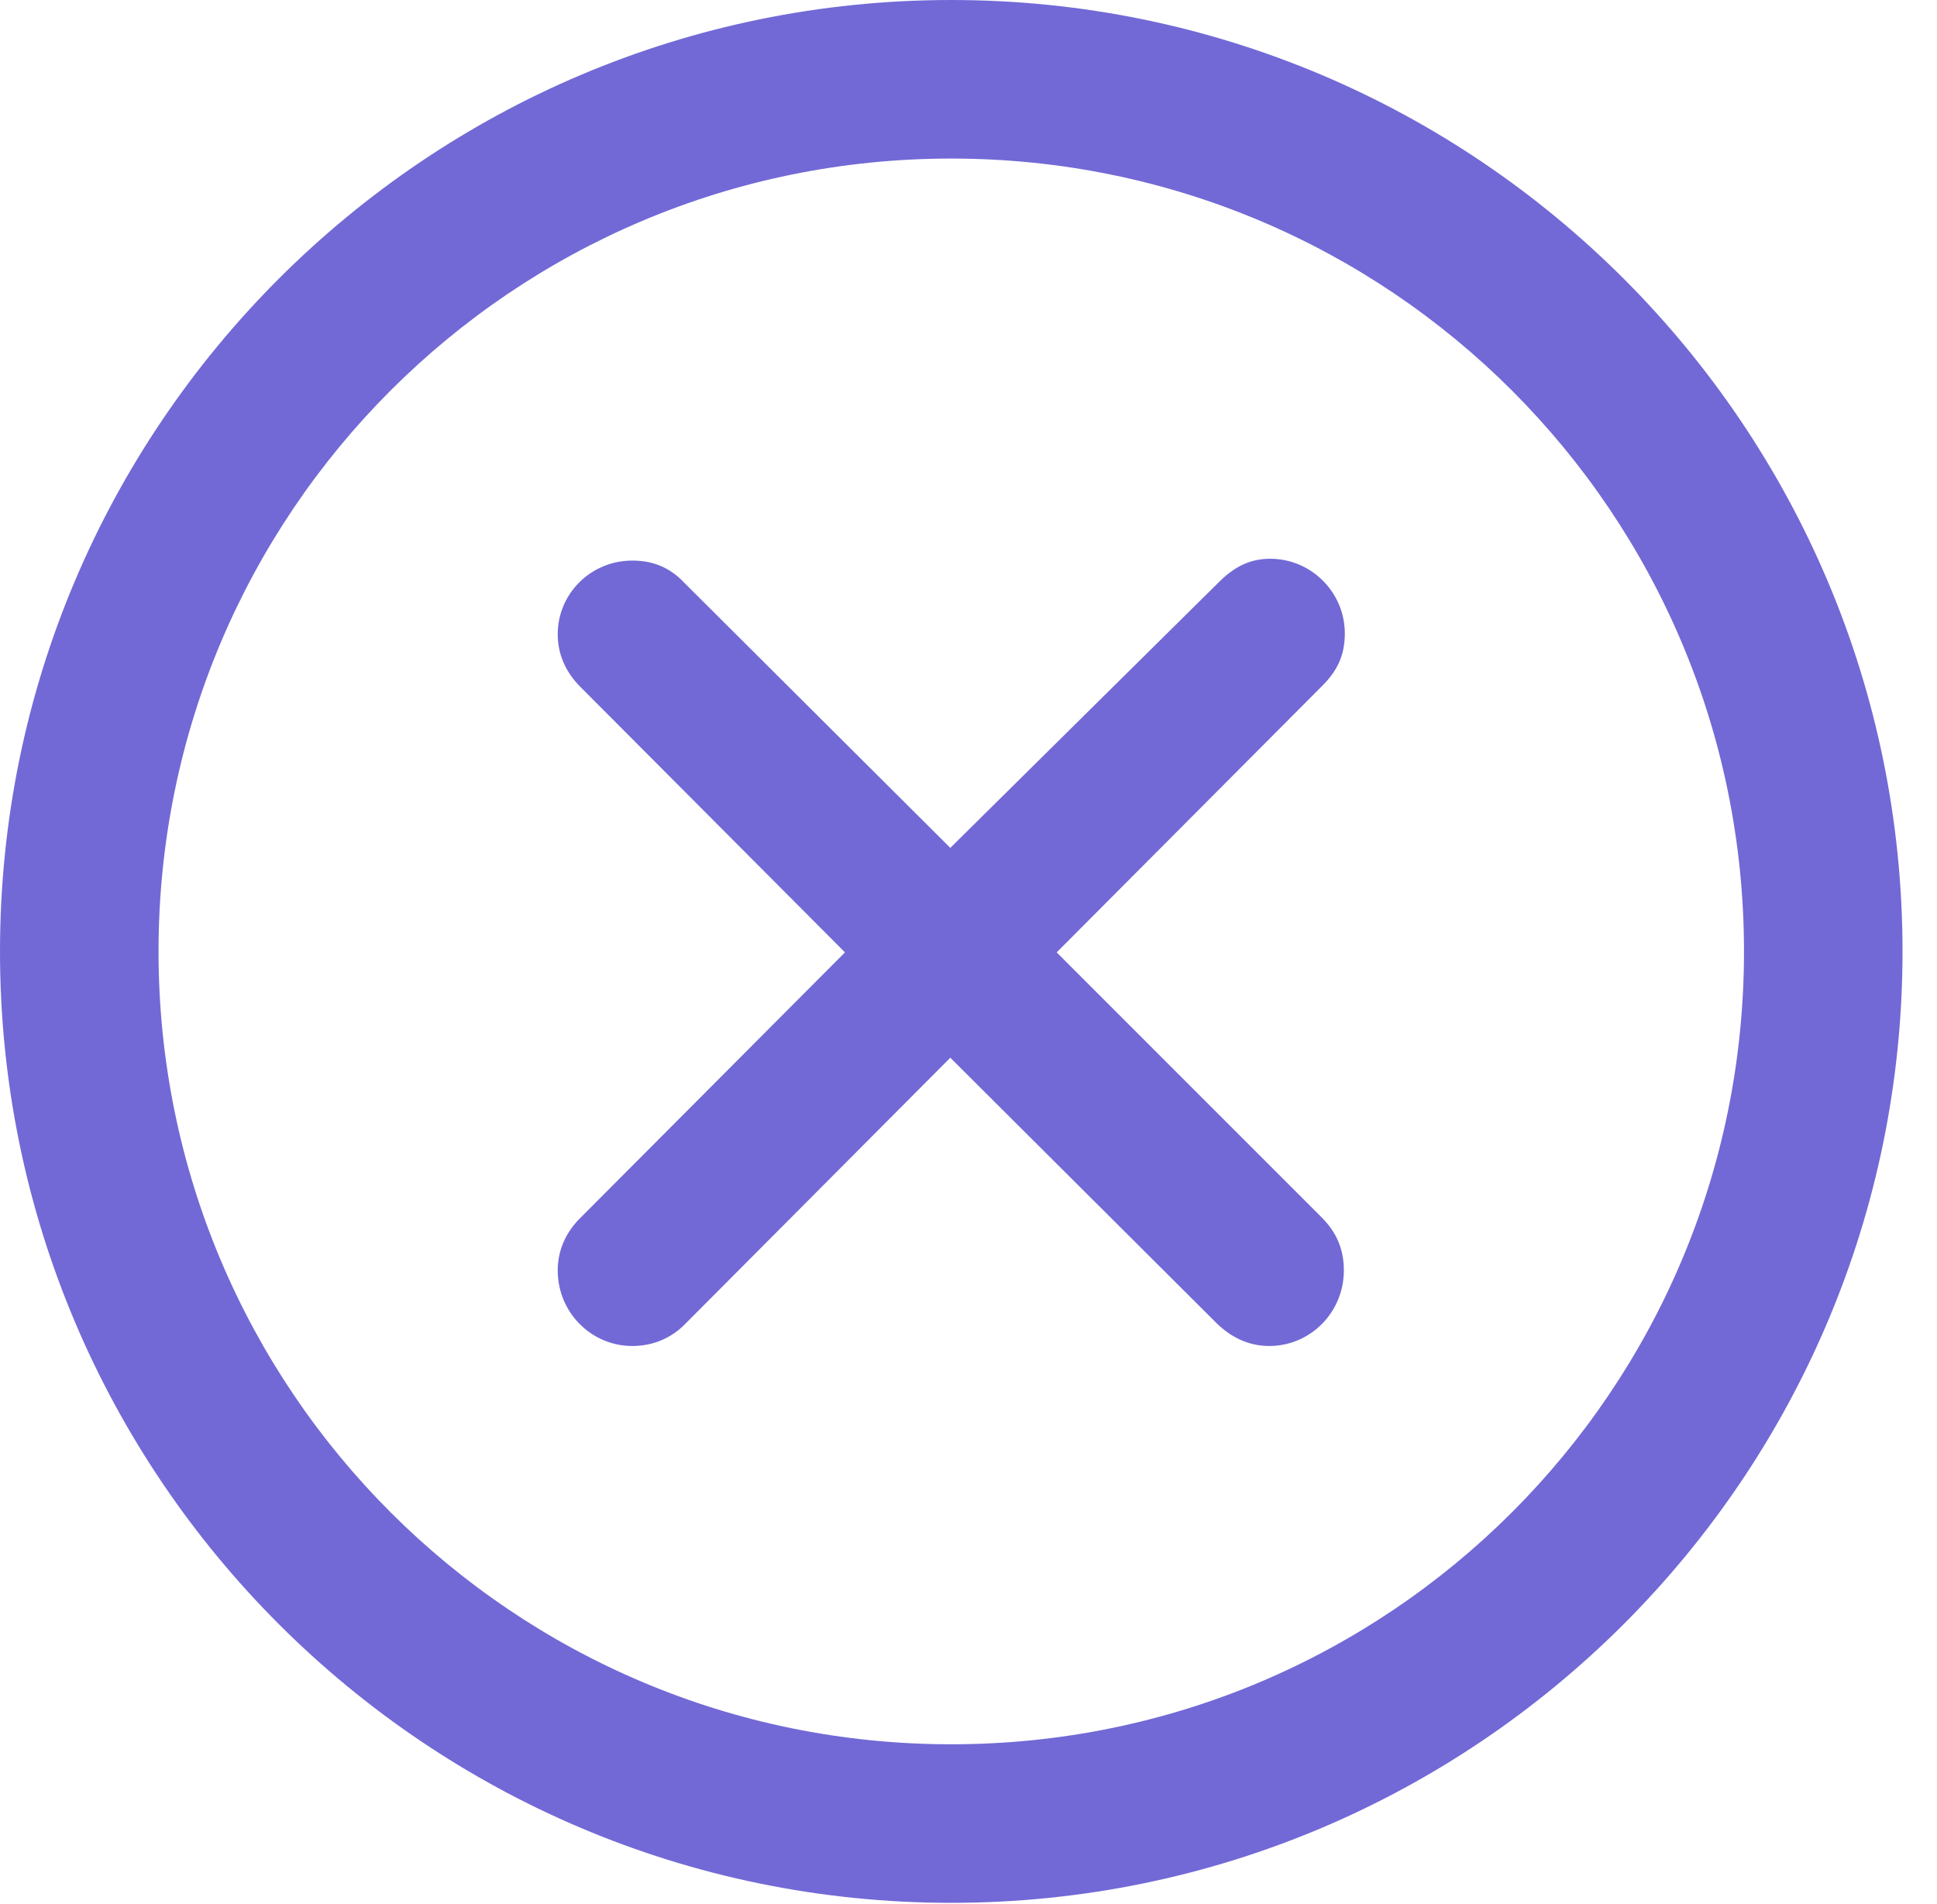 <?xml version="1.0" encoding="UTF-8"?>
<!--Generator: Apple Native CoreSVG 326-->
<!DOCTYPE svg
PUBLIC "-//W3C//DTD SVG 1.1//EN"
       "http://www.w3.org/Graphics/SVG/1.1/DTD/svg11.dtd">
<svg version="1.1" xmlns="http://www.w3.org/2000/svg" xmlns:xlink="http://www.w3.org/1999/xlink" viewBox="0 0 20.283 19.932">
 <g>
  <rect height="19.932" opacity="0" width="20.283" x="0" y="0"/>
  <path d="M9.961 19.922C15.459 19.922 19.922 15.459 19.922 9.961C19.922 4.463 15.459 0 9.961 0C4.463 0 0 4.463 0 9.961C0 15.459 4.463 19.922 9.961 19.922ZM9.961 18.262C5.371 18.262 1.66 14.551 1.66 9.961C1.66 5.371 5.371 1.66 9.961 1.66C14.551 1.66 18.262 5.371 18.262 9.961C18.262 14.551 14.551 18.262 9.961 18.262Z" fill="#5A4FCF" fill-opacity="0.85"/>
  <path d="M6.621 14.092C6.846 14.092 7.041 14.004 7.188 13.848L9.951 11.074L12.734 13.848C12.881 13.994 13.066 14.092 13.291 14.092C13.721 14.092 14.072 13.74 14.072 13.301C14.072 13.076 13.994 12.9 13.838 12.744L11.065 9.971L13.848 7.178C14.014 7.012 14.082 6.846 14.082 6.631C14.082 6.201 13.73 5.85 13.301 5.85C13.096 5.85 12.93 5.928 12.764 6.094L9.951 8.877L7.168 6.104C7.021 5.947 6.846 5.869 6.621 5.869C6.191 5.869 5.84 6.211 5.84 6.641C5.84 6.855 5.928 7.041 6.074 7.188L8.848 9.971L6.074 12.754C5.928 12.9 5.84 13.086 5.84 13.301C5.84 13.74 6.191 14.092 6.621 14.092Z" fill="#5A4FCF" fill-opacity="0.85"/>
 </g>
</svg>
